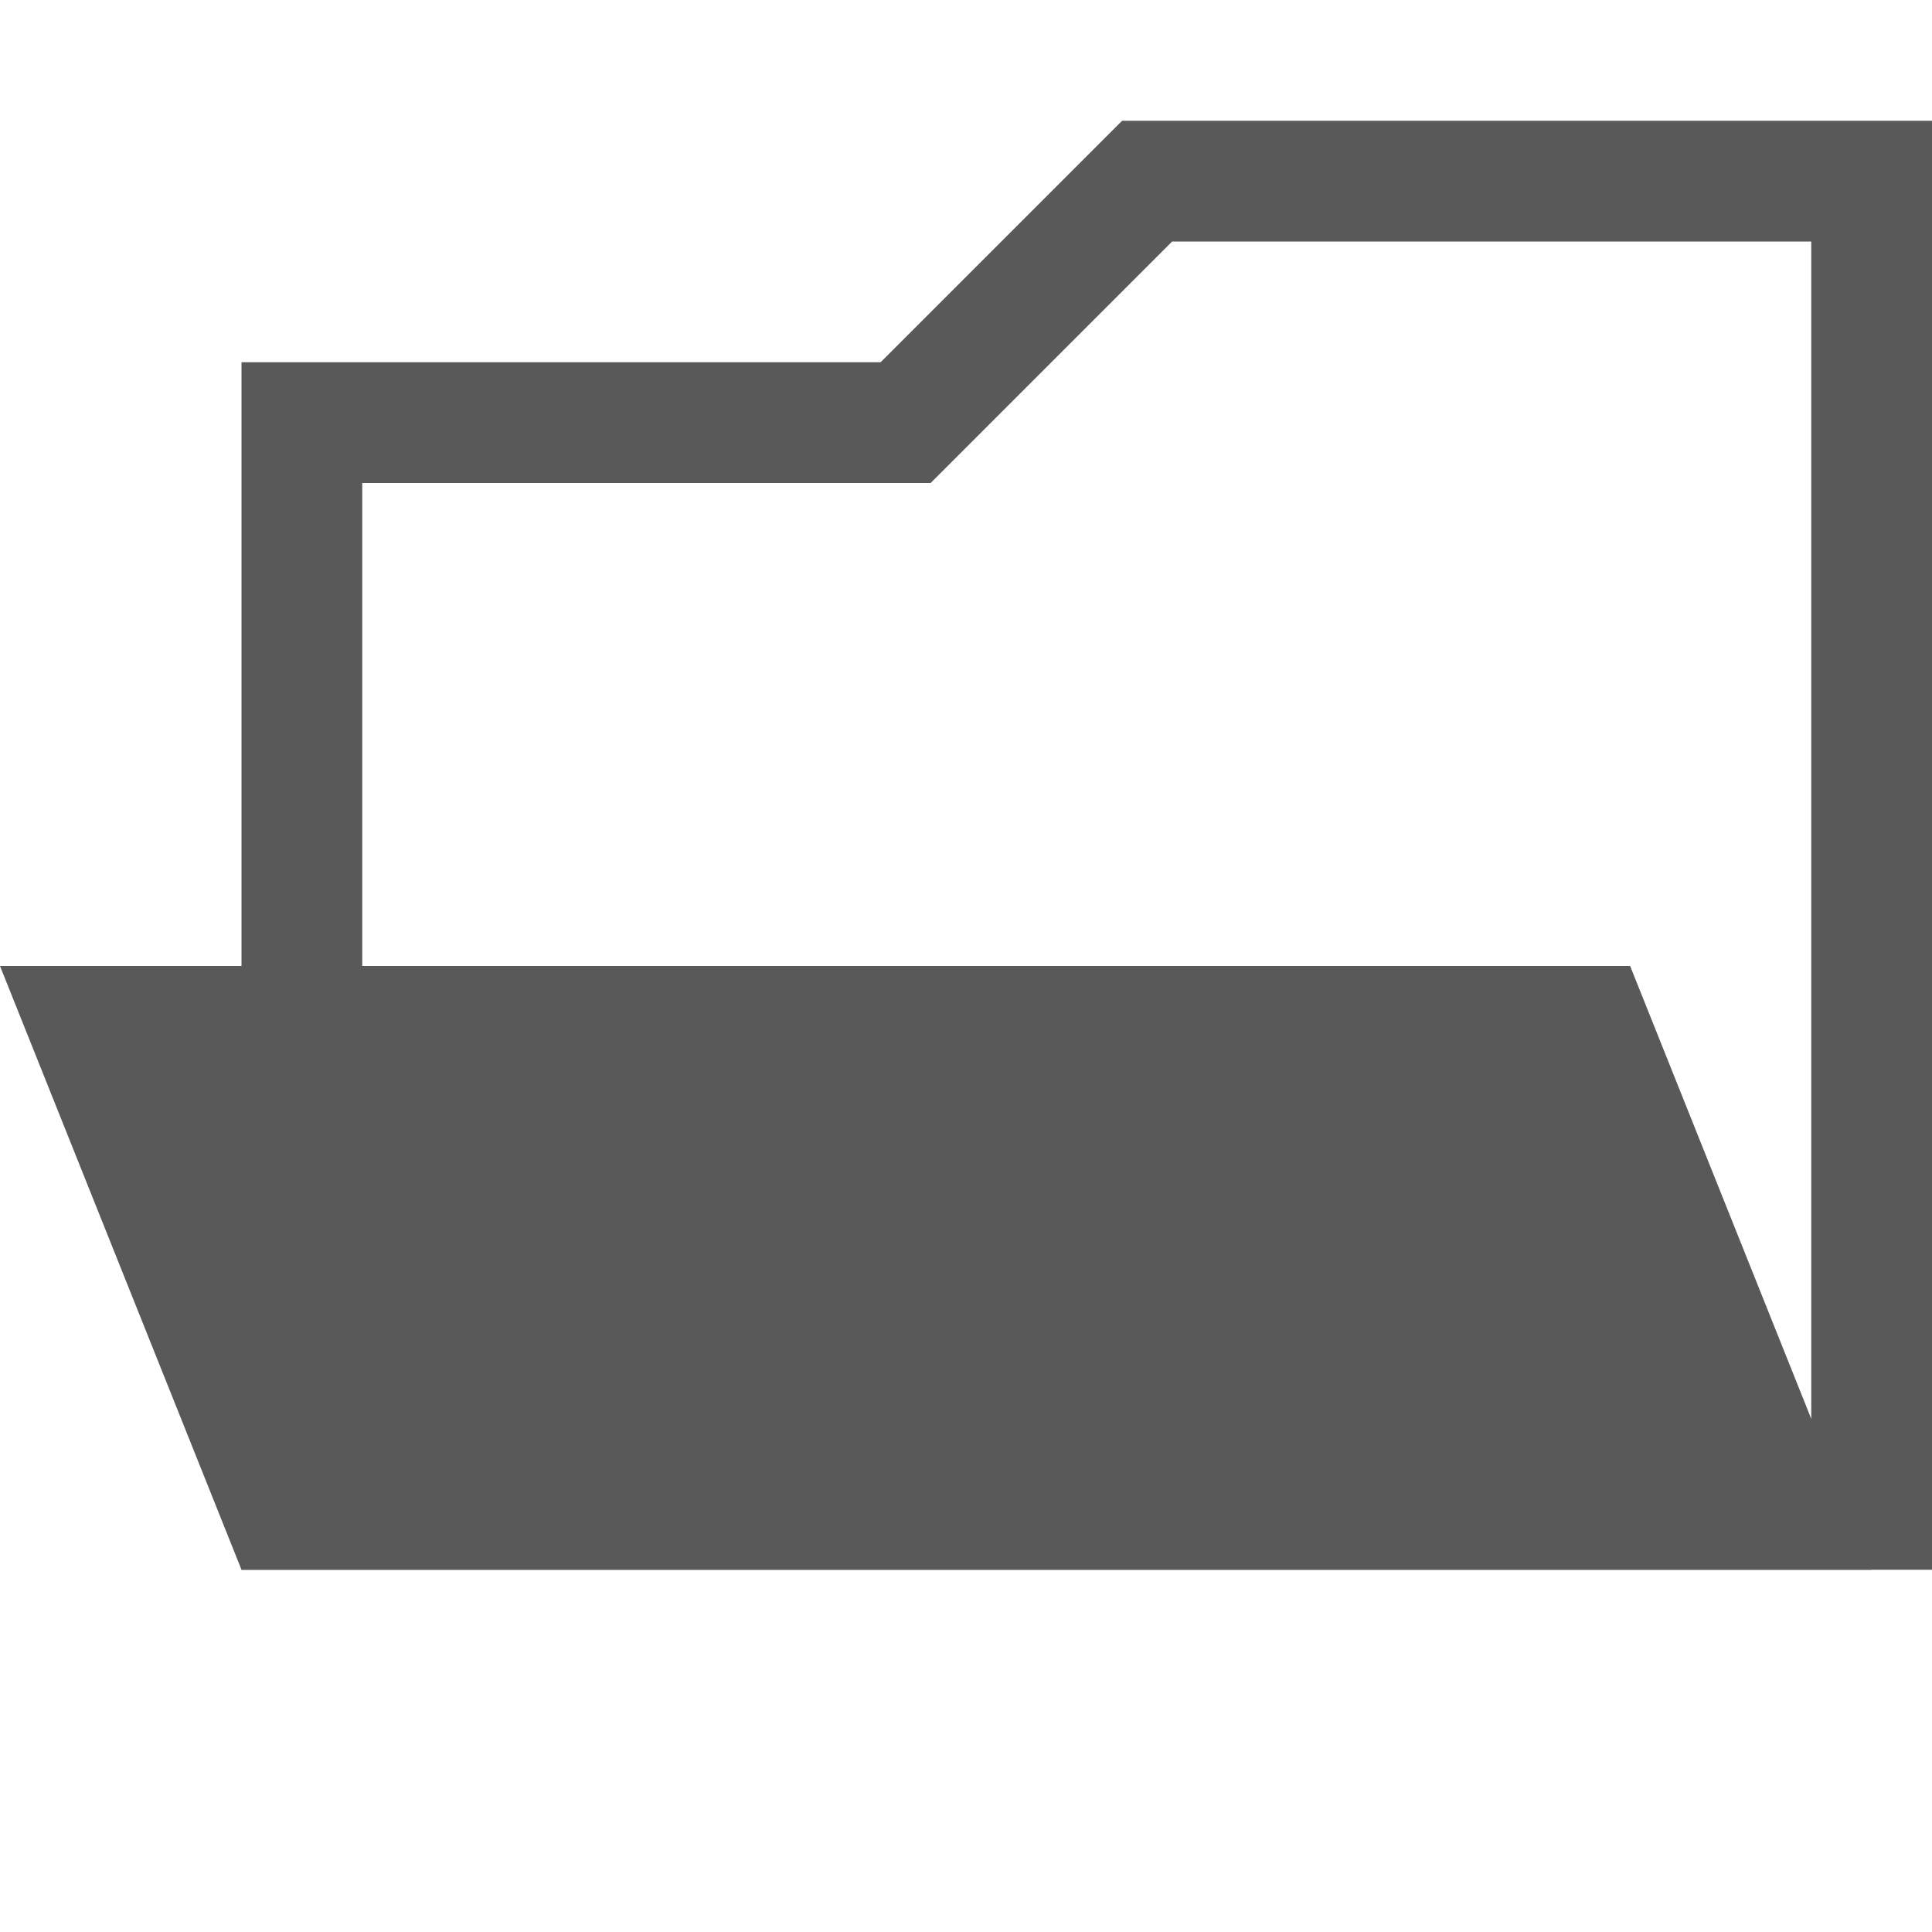 <svg xmlns="http://www.w3.org/2000/svg" width="320" height="320"><path fill="none" stroke="#59595A" stroke-width="20" d="M50 70h100l40-40h120v220H50z"/><path fill="#59595A" d="M0 160h270l40 100H40z"/></svg>
